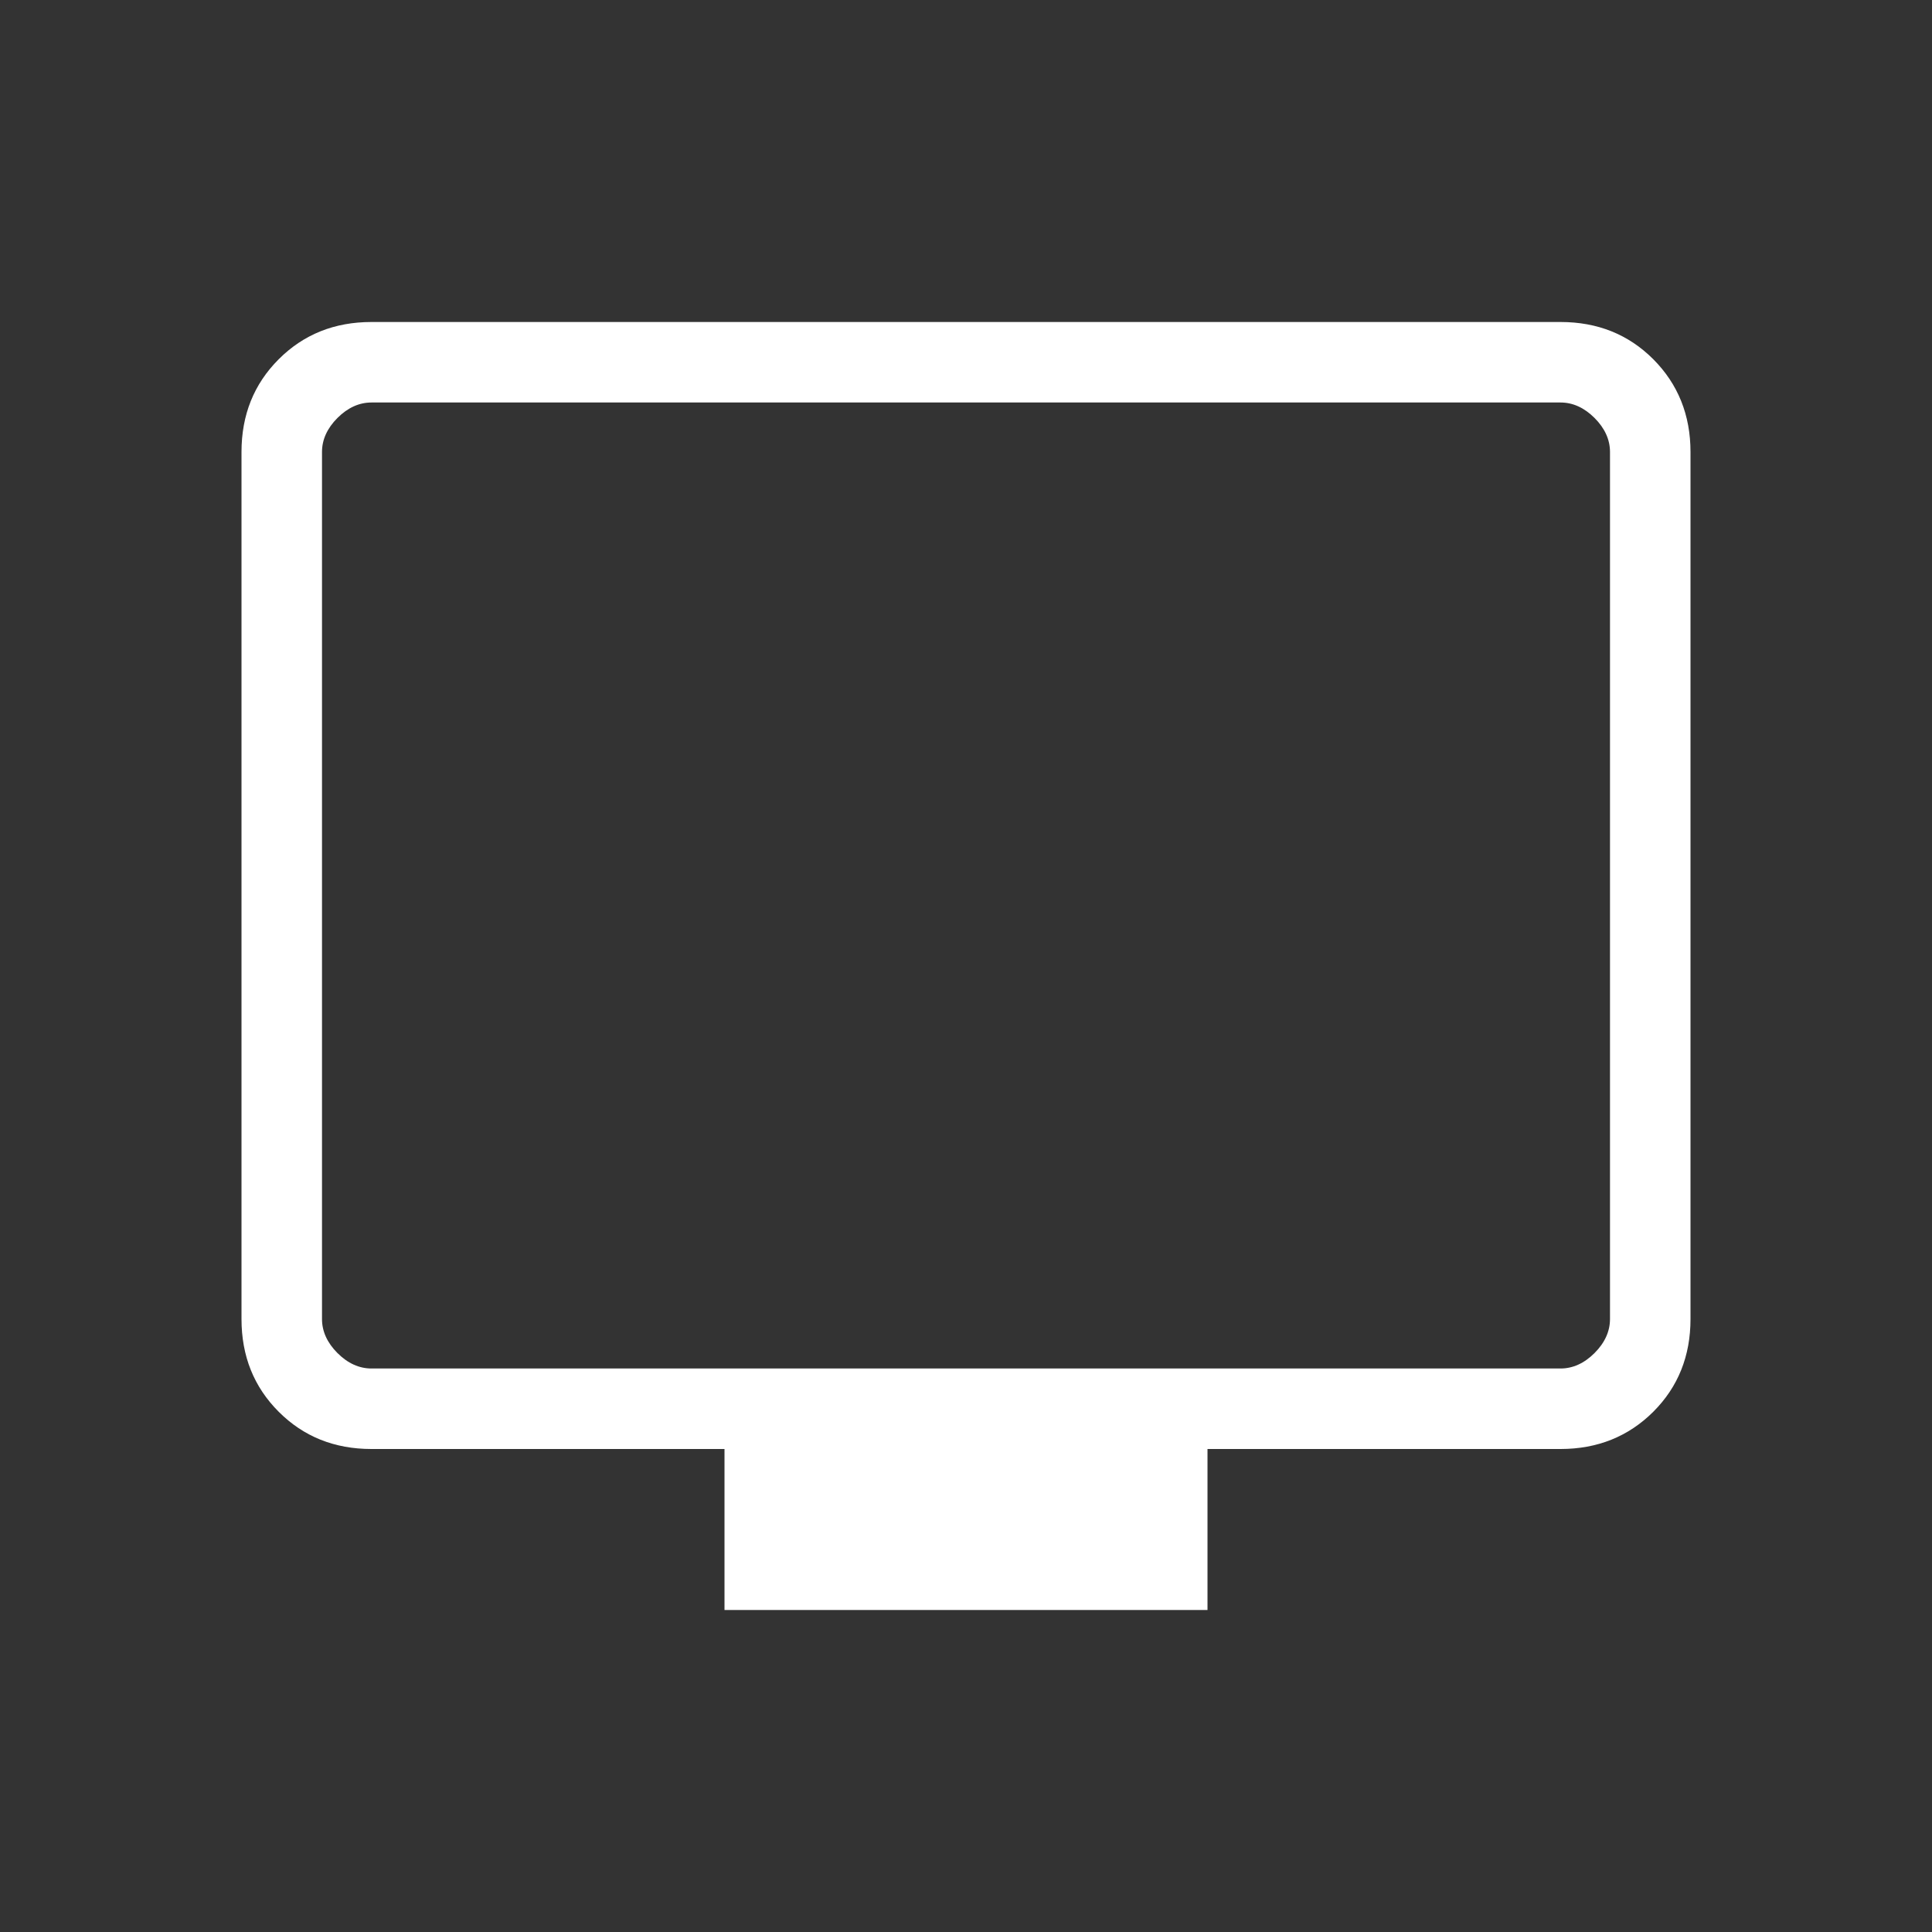 <svg width="15" height="15" viewBox="0 0 15 15" fill="none" xmlns="http://www.w3.org/2000/svg">
<rect x="0" y="0" width="15" height="15" fill="#333333" stroke="none"/>
<path d="M5.625 12.5V11.25H2.884C2.597 11.25 2.357 11.154 2.164 10.961C1.971 10.768 1.875 10.528 1.875 10.241V3.509C1.875 3.222 1.971 2.982 2.164 2.789C2.357 2.596 2.597 2.5 2.884 2.5H12.116C12.403 2.5 12.643 2.596 12.836 2.789C13.028 2.982 13.125 3.222 13.125 3.509V10.241C13.125 10.528 13.029 10.768 12.836 10.961C12.643 11.153 12.403 11.25 12.116 11.25H9.375V12.5H5.625ZM2.884 10.625H12.116C12.211 10.625 12.3 10.585 12.38 10.505C12.46 10.425 12.5 10.336 12.5 10.241V3.509C12.5 3.414 12.46 3.325 12.38 3.245C12.3 3.165 12.211 3.125 12.116 3.125H2.884C2.789 3.125 2.7 3.165 2.62 3.245C2.54 3.325 2.5 3.414 2.5 3.509V10.241C2.5 10.336 2.54 10.425 2.62 10.505C2.7 10.585 2.789 10.625 2.884 10.625Z" fill="white"/>
</svg>
